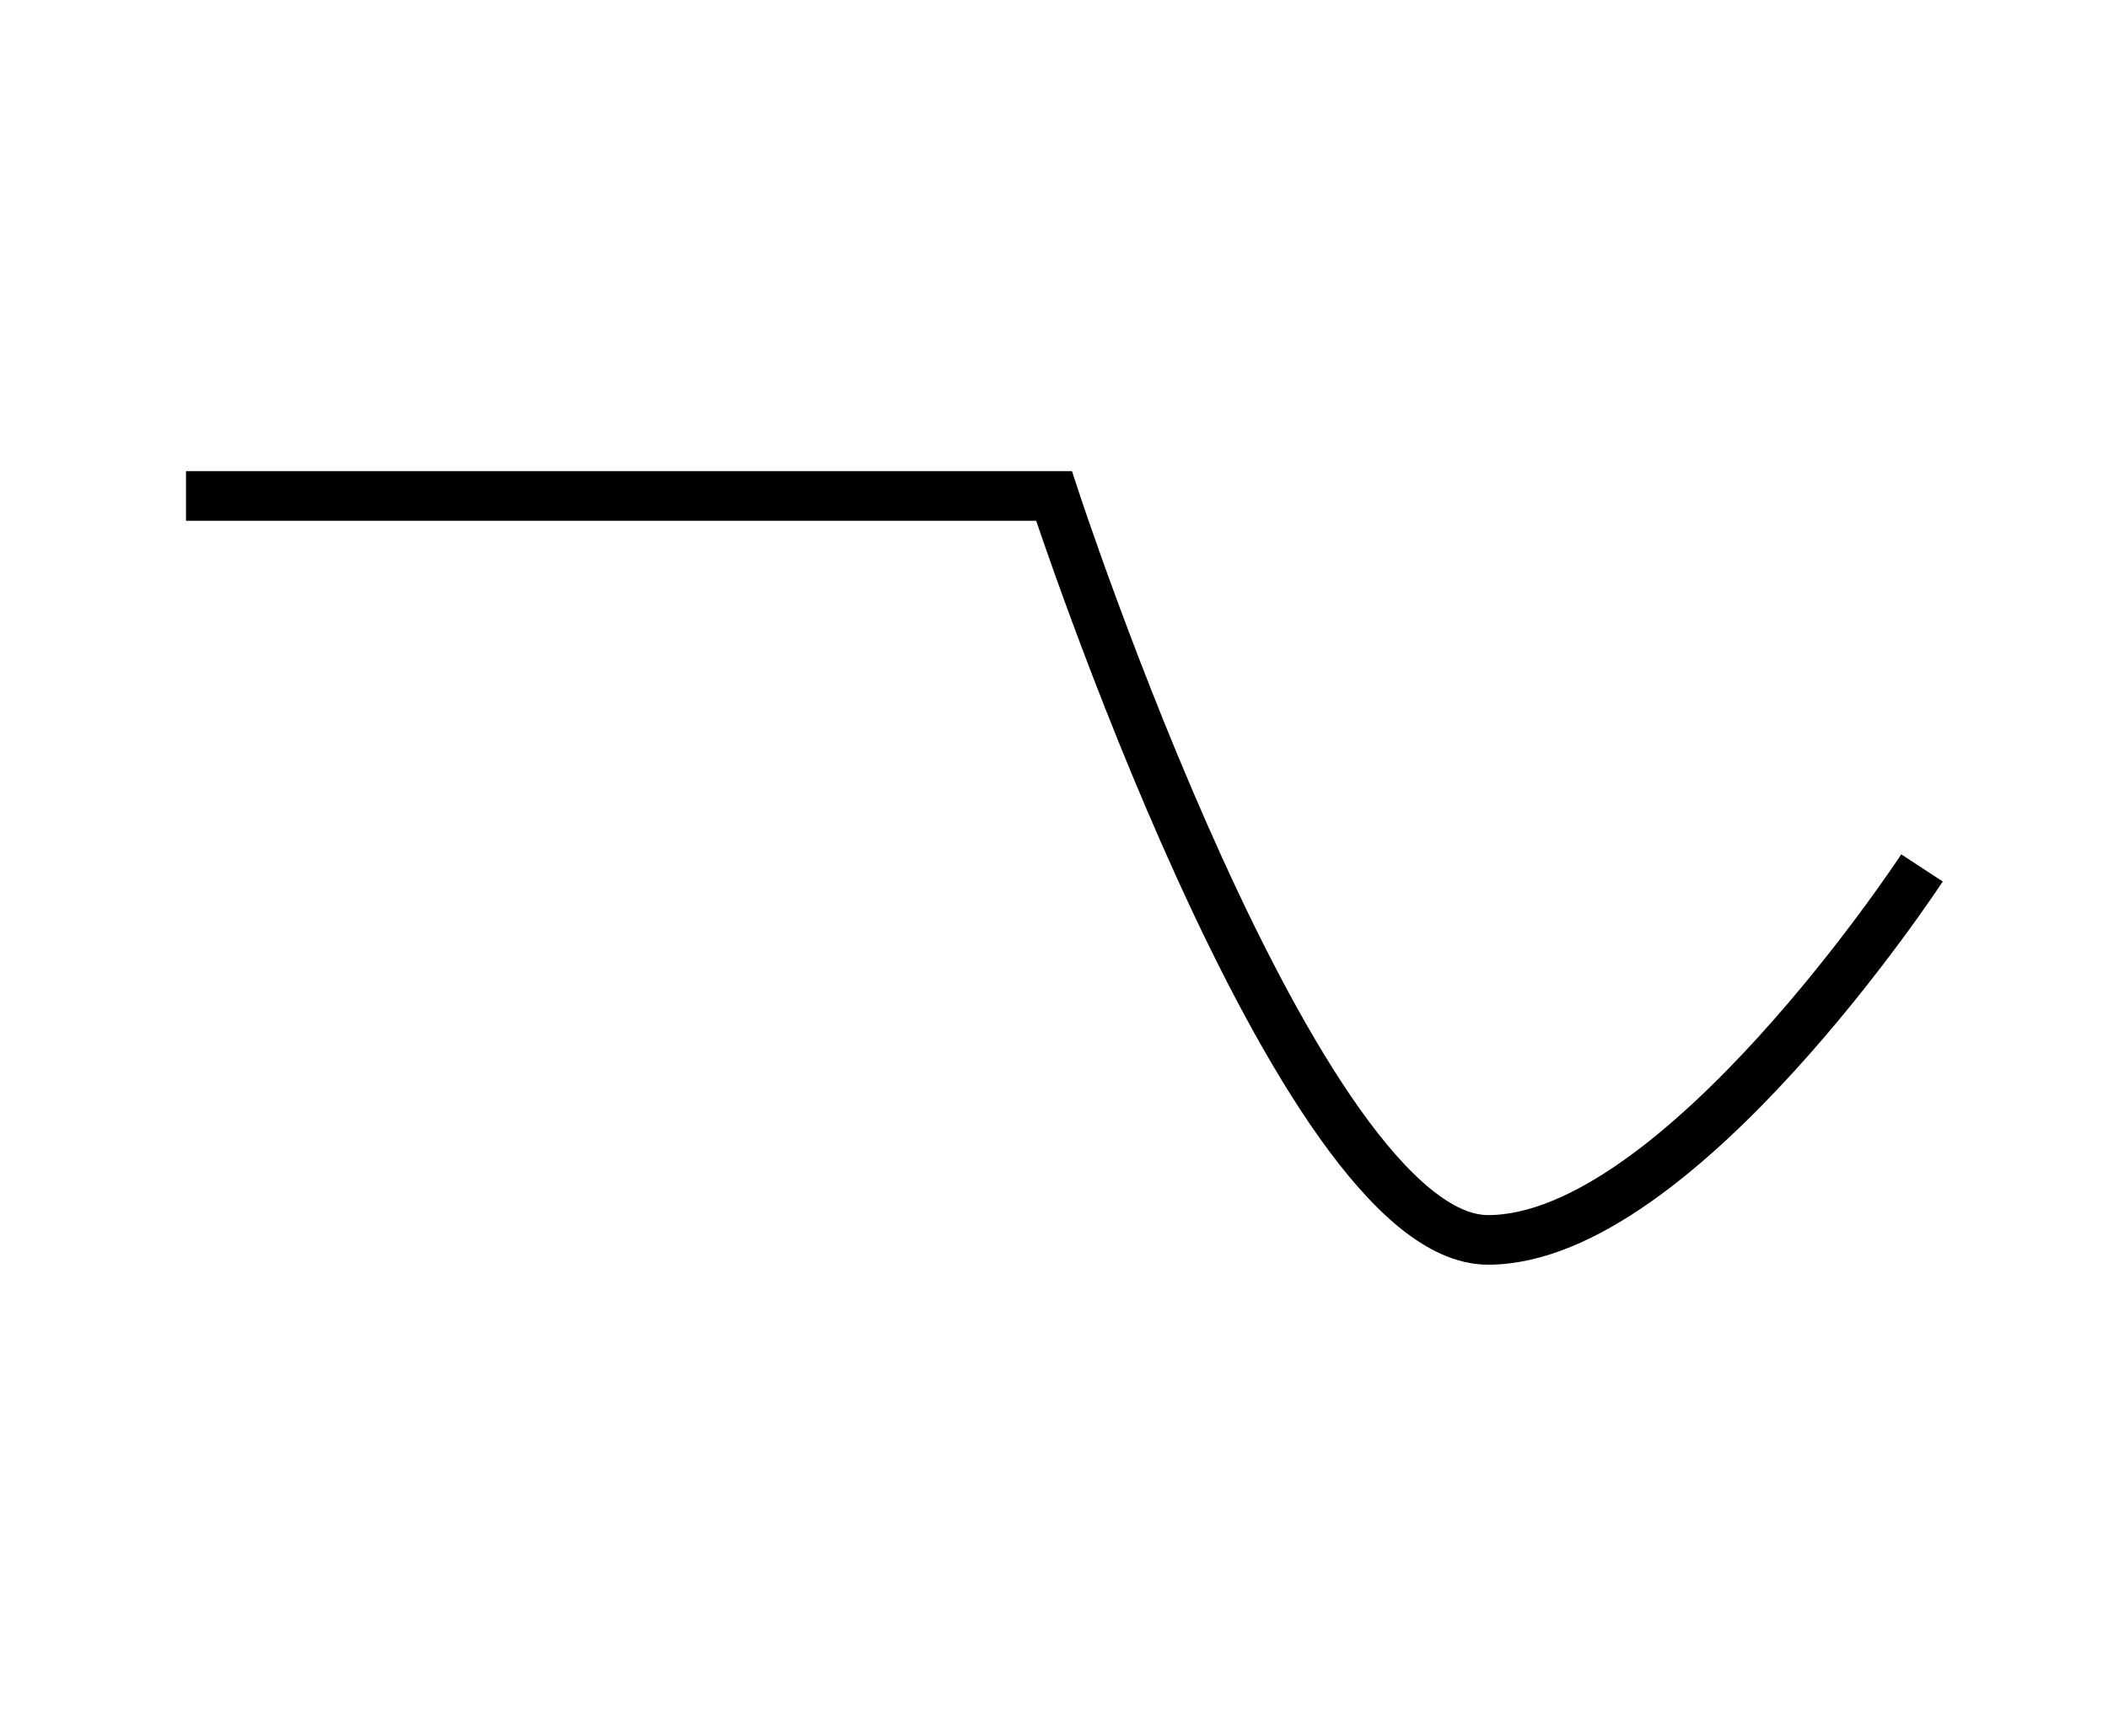 <?xml version="1.0" encoding="UTF-8" standalone="no"?>
<!-- Created with Inkscape (http://www.inkscape.org/) -->

<svg
   xmlns:dc="http://purl.org/dc/elements/1.1/"
   xmlns:cc="http://creativecommons.org/ns#"
   xmlns:rdf="http://www.w3.org/1999/02/22-rdf-syntax-ns#"
   xmlns:svg="http://www.w3.org/2000/svg"
   xmlns="http://www.w3.org/2000/svg"
   xmlns:sodipodi="http://sodipodi.sourceforge.net/DTD/sodipodi-0.dtd"
   xmlns:inkscape="http://www.inkscape.org/namespaces/inkscape"
   width="85"
   height="70"
   id="svg4325"
   version="1.1"
   inkscape:version="0.48.5 r10040"
   sodipodi:docname="arb-img.svg">
  <defs
     id="defs4327" />
  <sodipodi:namedview
     id="base"
     pagecolor="#ffffff"
     bordercolor="#666666"
     borderopacity="1.0"
     inkscape:pageopacity="0.0"
     inkscape:pageshadow="2"
     inkscape:zoom="8"
     inkscape:cx="36.405131"
     inkscape:cy="37.449958"
     inkscape:document-units="px"
     inkscape:current-layer="layer1"
     showgrid="false"
     showguides="true"
     inkscape:guide-bbox="true"
     inkscape:window-width="1296"
     inkscape:window-height="859"
     inkscape:window-x="328"
     inkscape:window-y="66"
     inkscape:window-maximized="0">
    <sodipodi:guide
       orientation="1,0"
       position="7.5,60.25"
       id="guide4333" />
    <sodipodi:guide
       orientation="1,0"
       position="77.5,56.875"
       id="guide4335" />
    <sodipodi:guide
       orientation="0,1"
       position="7.5,50"
       id="guide4337" />
    <sodipodi:guide
       orientation="0,1"
       position="7.5,20"
       id="guide4339" />
    <sodipodi:guide
       orientation="1,0"
       position="42.5,50"
       id="guide4341" />
    <sodipodi:guide
       orientation="1,0"
       position="25,50"
       id="guide4343" />
    <sodipodi:guide
       orientation="1,0"
       position="60,50"
       id="guide4345" />
    <sodipodi:guide
       orientation="0,1"
       position="7.5,35"
       id="guide4347" />
  </sodipodi:namedview>
  <g
     inkscape:label="Layer 1"
     inkscape:groupmode="layer"
     id="layer1"
     transform="translate(0,-982.362)">
    <path
       style="fill:none;stroke:#000000;stroke-width:2;stroke-linecap:butt;stroke-linejoin:miter;stroke-miterlimit:4;stroke-opacity:1;stroke-dasharray:none"
       d="m 7.5,20 17.5,0 17.5,0 c 0,0 9.817,30 17.5,30 7.683,0 17.5,-15 17.5,-15"
       id="path4349"
       inkscape:connector-curvature="0"
       transform="translate(0,982.362)"
       sodipodi:nodetypes="ccczc" />
  </g>
</svg>

